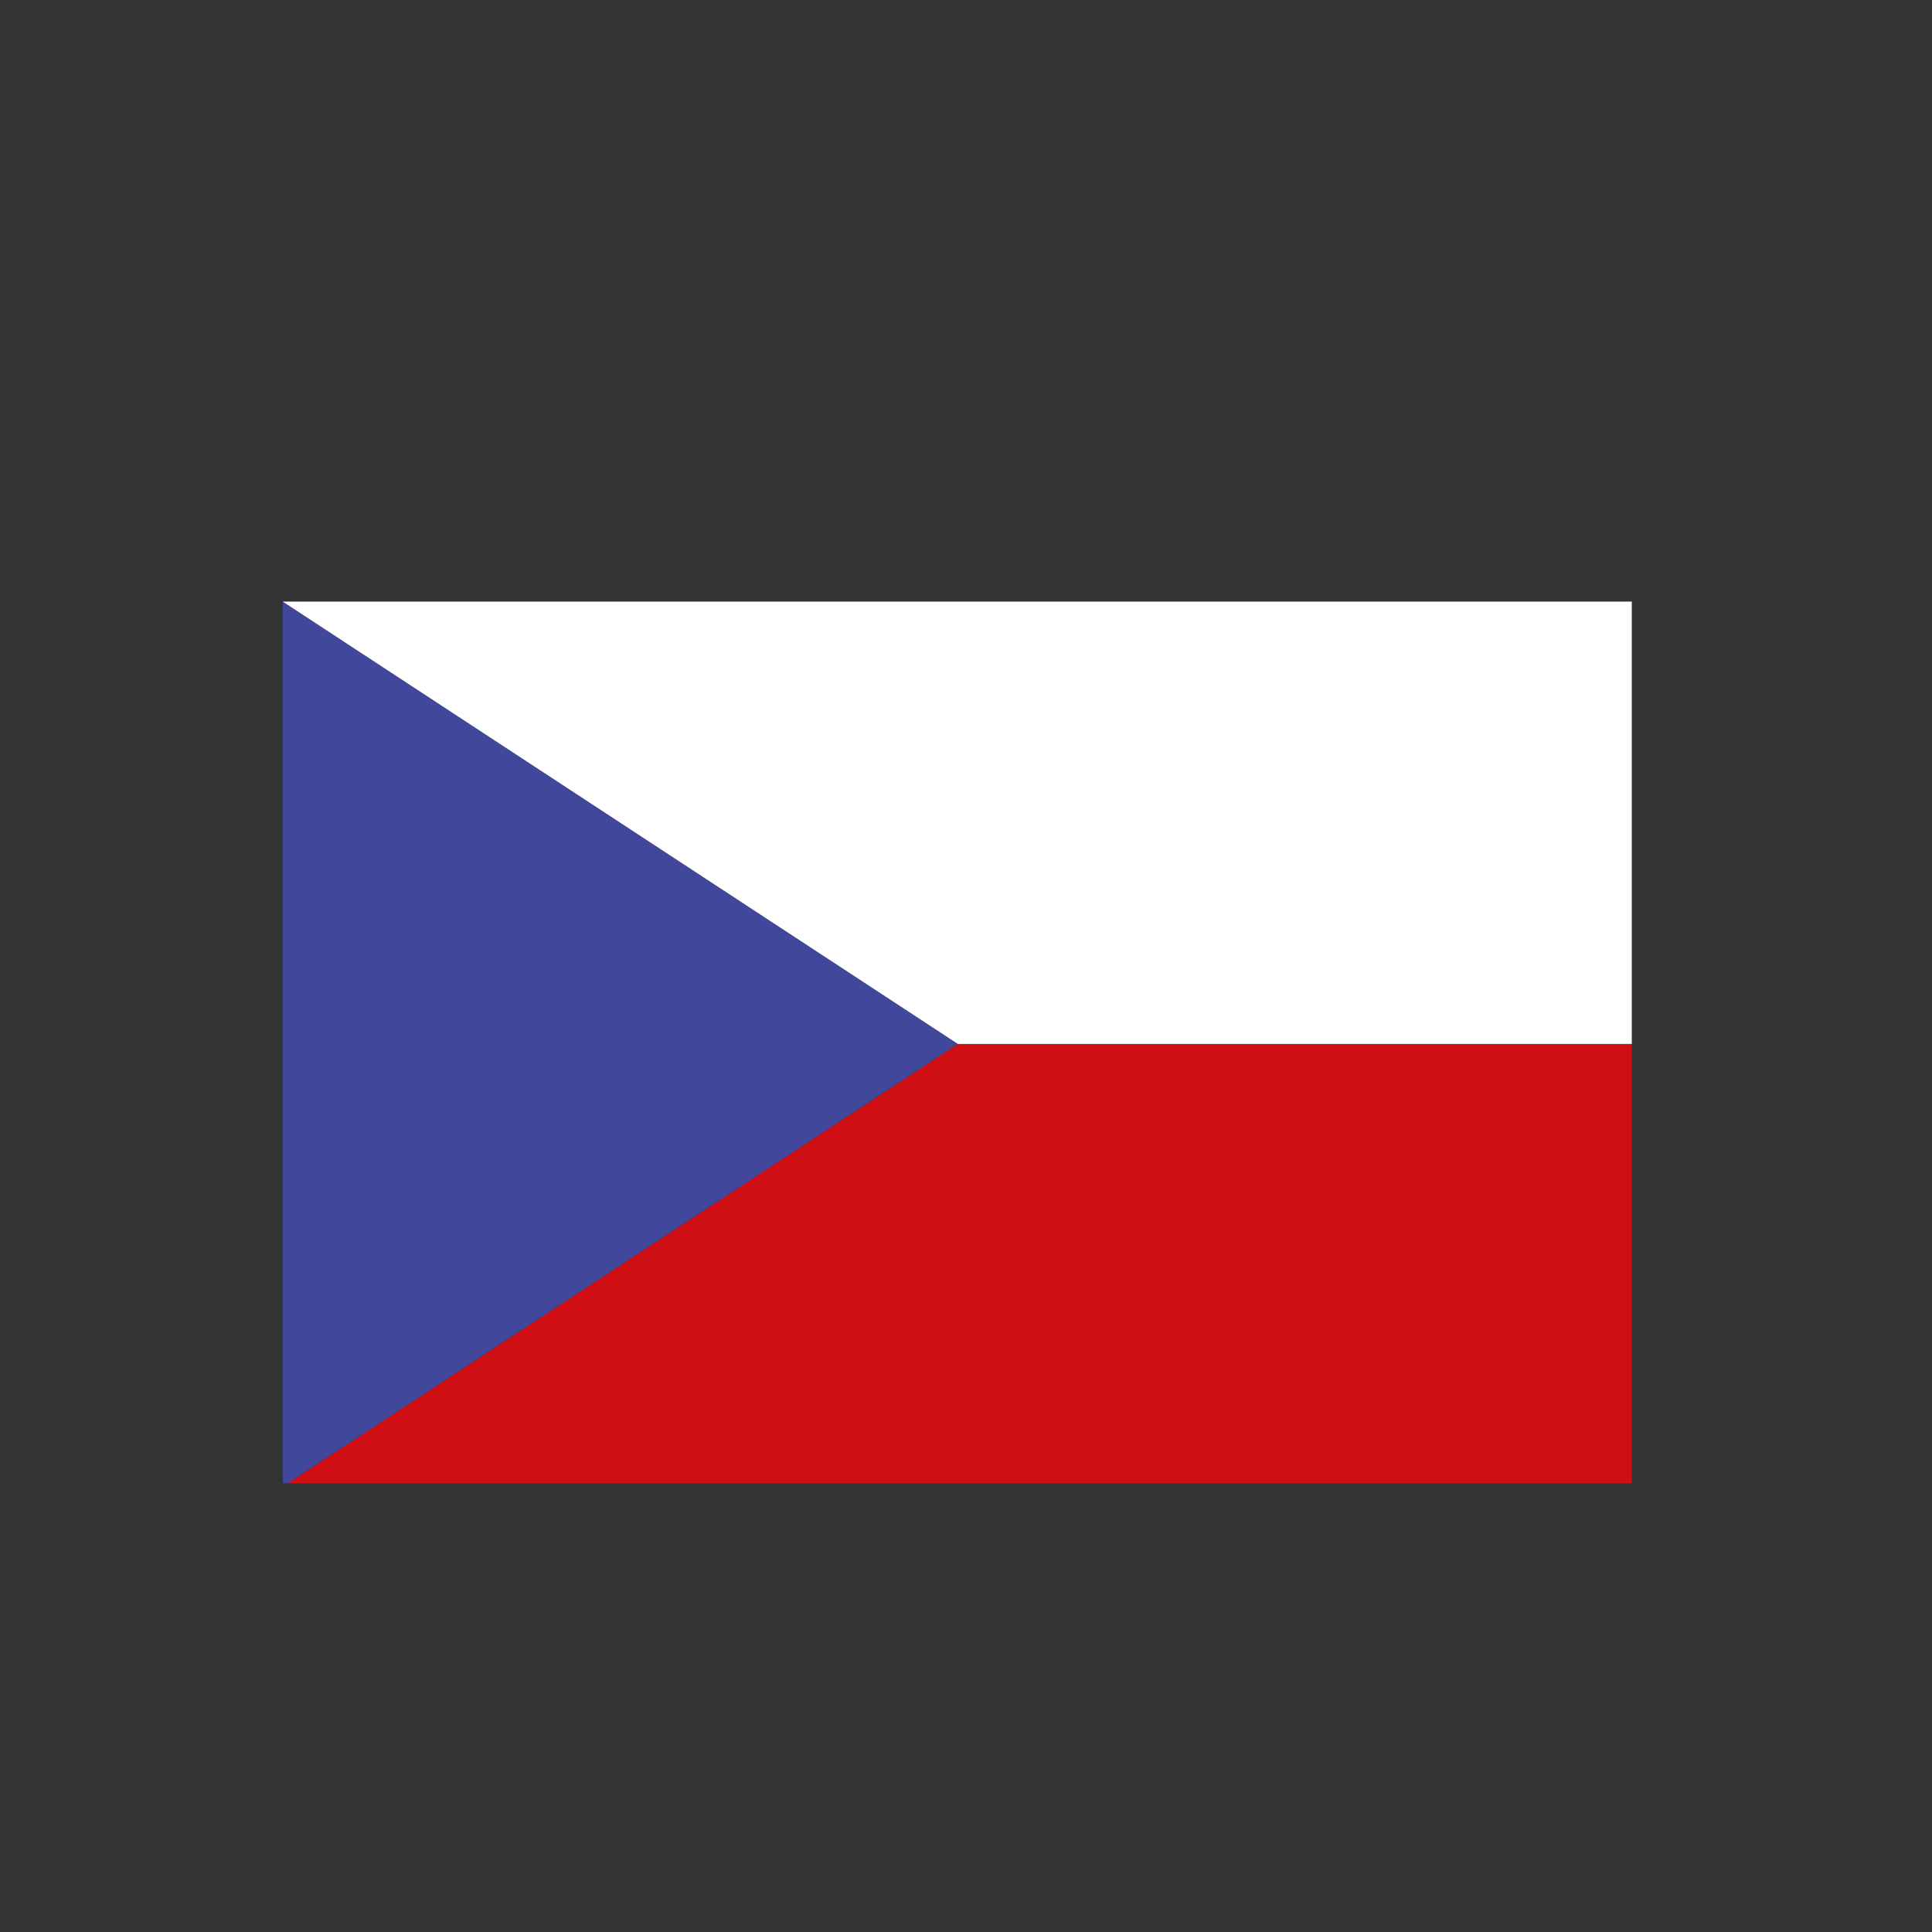 <svg id="Vrstva_1" data-name="Vrstva 1" xmlns="http://www.w3.org/2000/svg" xmlns:xlink="http://www.w3.org/1999/xlink" viewBox="0 0 167 167"><rect x="0" y="0" width="167" height="167" fill="#333333" stroke="none"/><defs><style>.cls-1{fill:none;}.cls-2{clip-path:url(#clip-path);}.cls-3{fill:#41479b;}.cls-4{fill:#cf0f14;}.cls-5{fill:#fff;}</style><clipPath id="clip-path"><rect class="cls-1" x="24.44" y="52" width="116.61" height="76.21"/></clipPath></defs><title>IKONY</title><g class="cls-2"><path class="cls-3" d="M23.69,129,82.8,90.24,23.69,51.51a2,2,0,0,0-.76,1.57v74.33A2,2,0,0,0,23.69,129Z"/><path class="cls-4" d="M23.69,129a2,2,0,0,0,1.3.5H140.61a2.06,2.06,0,0,0,2.06-2.06V90.24H82.8Z"/><path class="cls-5" d="M23.69,51.51A2,2,0,0,1,25,51H140.61a2.06,2.06,0,0,1,2.06,2.06V90.24H82.8Z"/></g></svg>